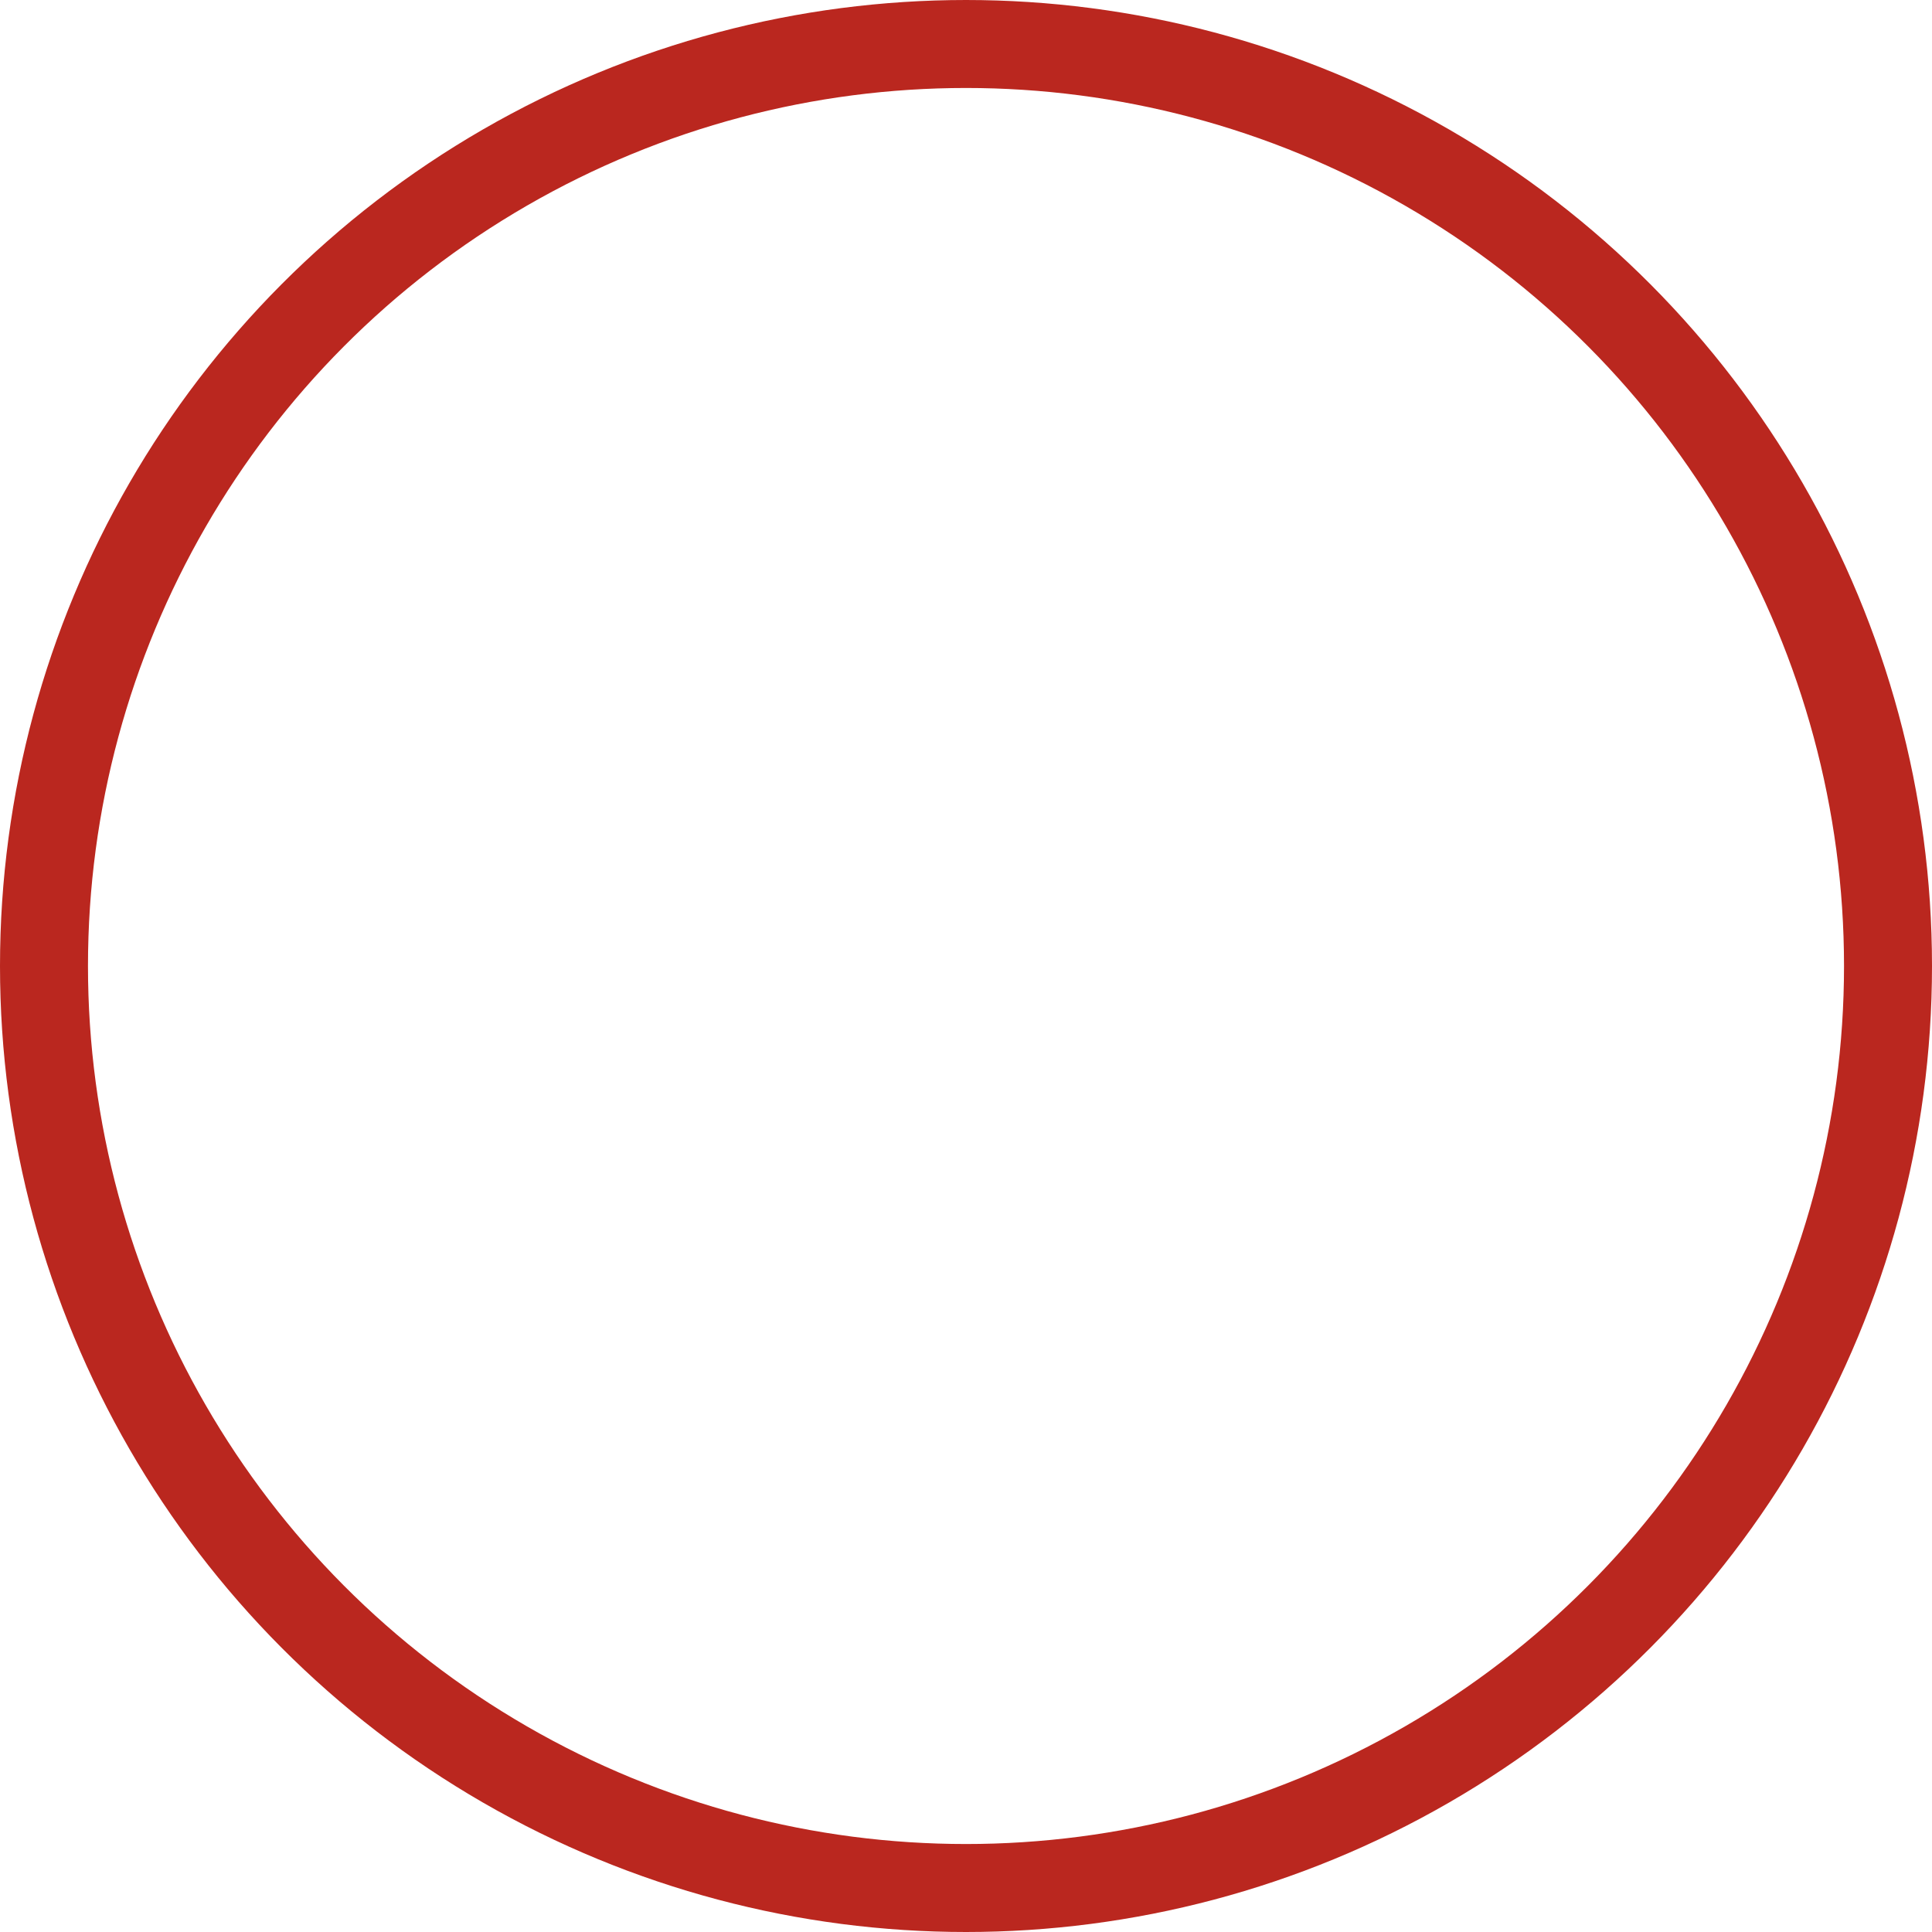 <svg xmlns="http://www.w3.org/2000/svg" width="43.92" height="43.92" viewBox="0 0 43.92 43.92">
  <g id="Фигура_13_копия" data-name="Фигура 13 копия" transform="translate(2 2)" fill="rgba(255,255,255,0)" stroke="#ba271f" stroke-linejoin="round" stroke-width="2">
    <circle cx="19.96" cy="19.96" r="19.96" stroke="none"/>
    <circle cx="19.96" cy="19.96" r="20.96" fill="none"/>
  </g>
</svg>
